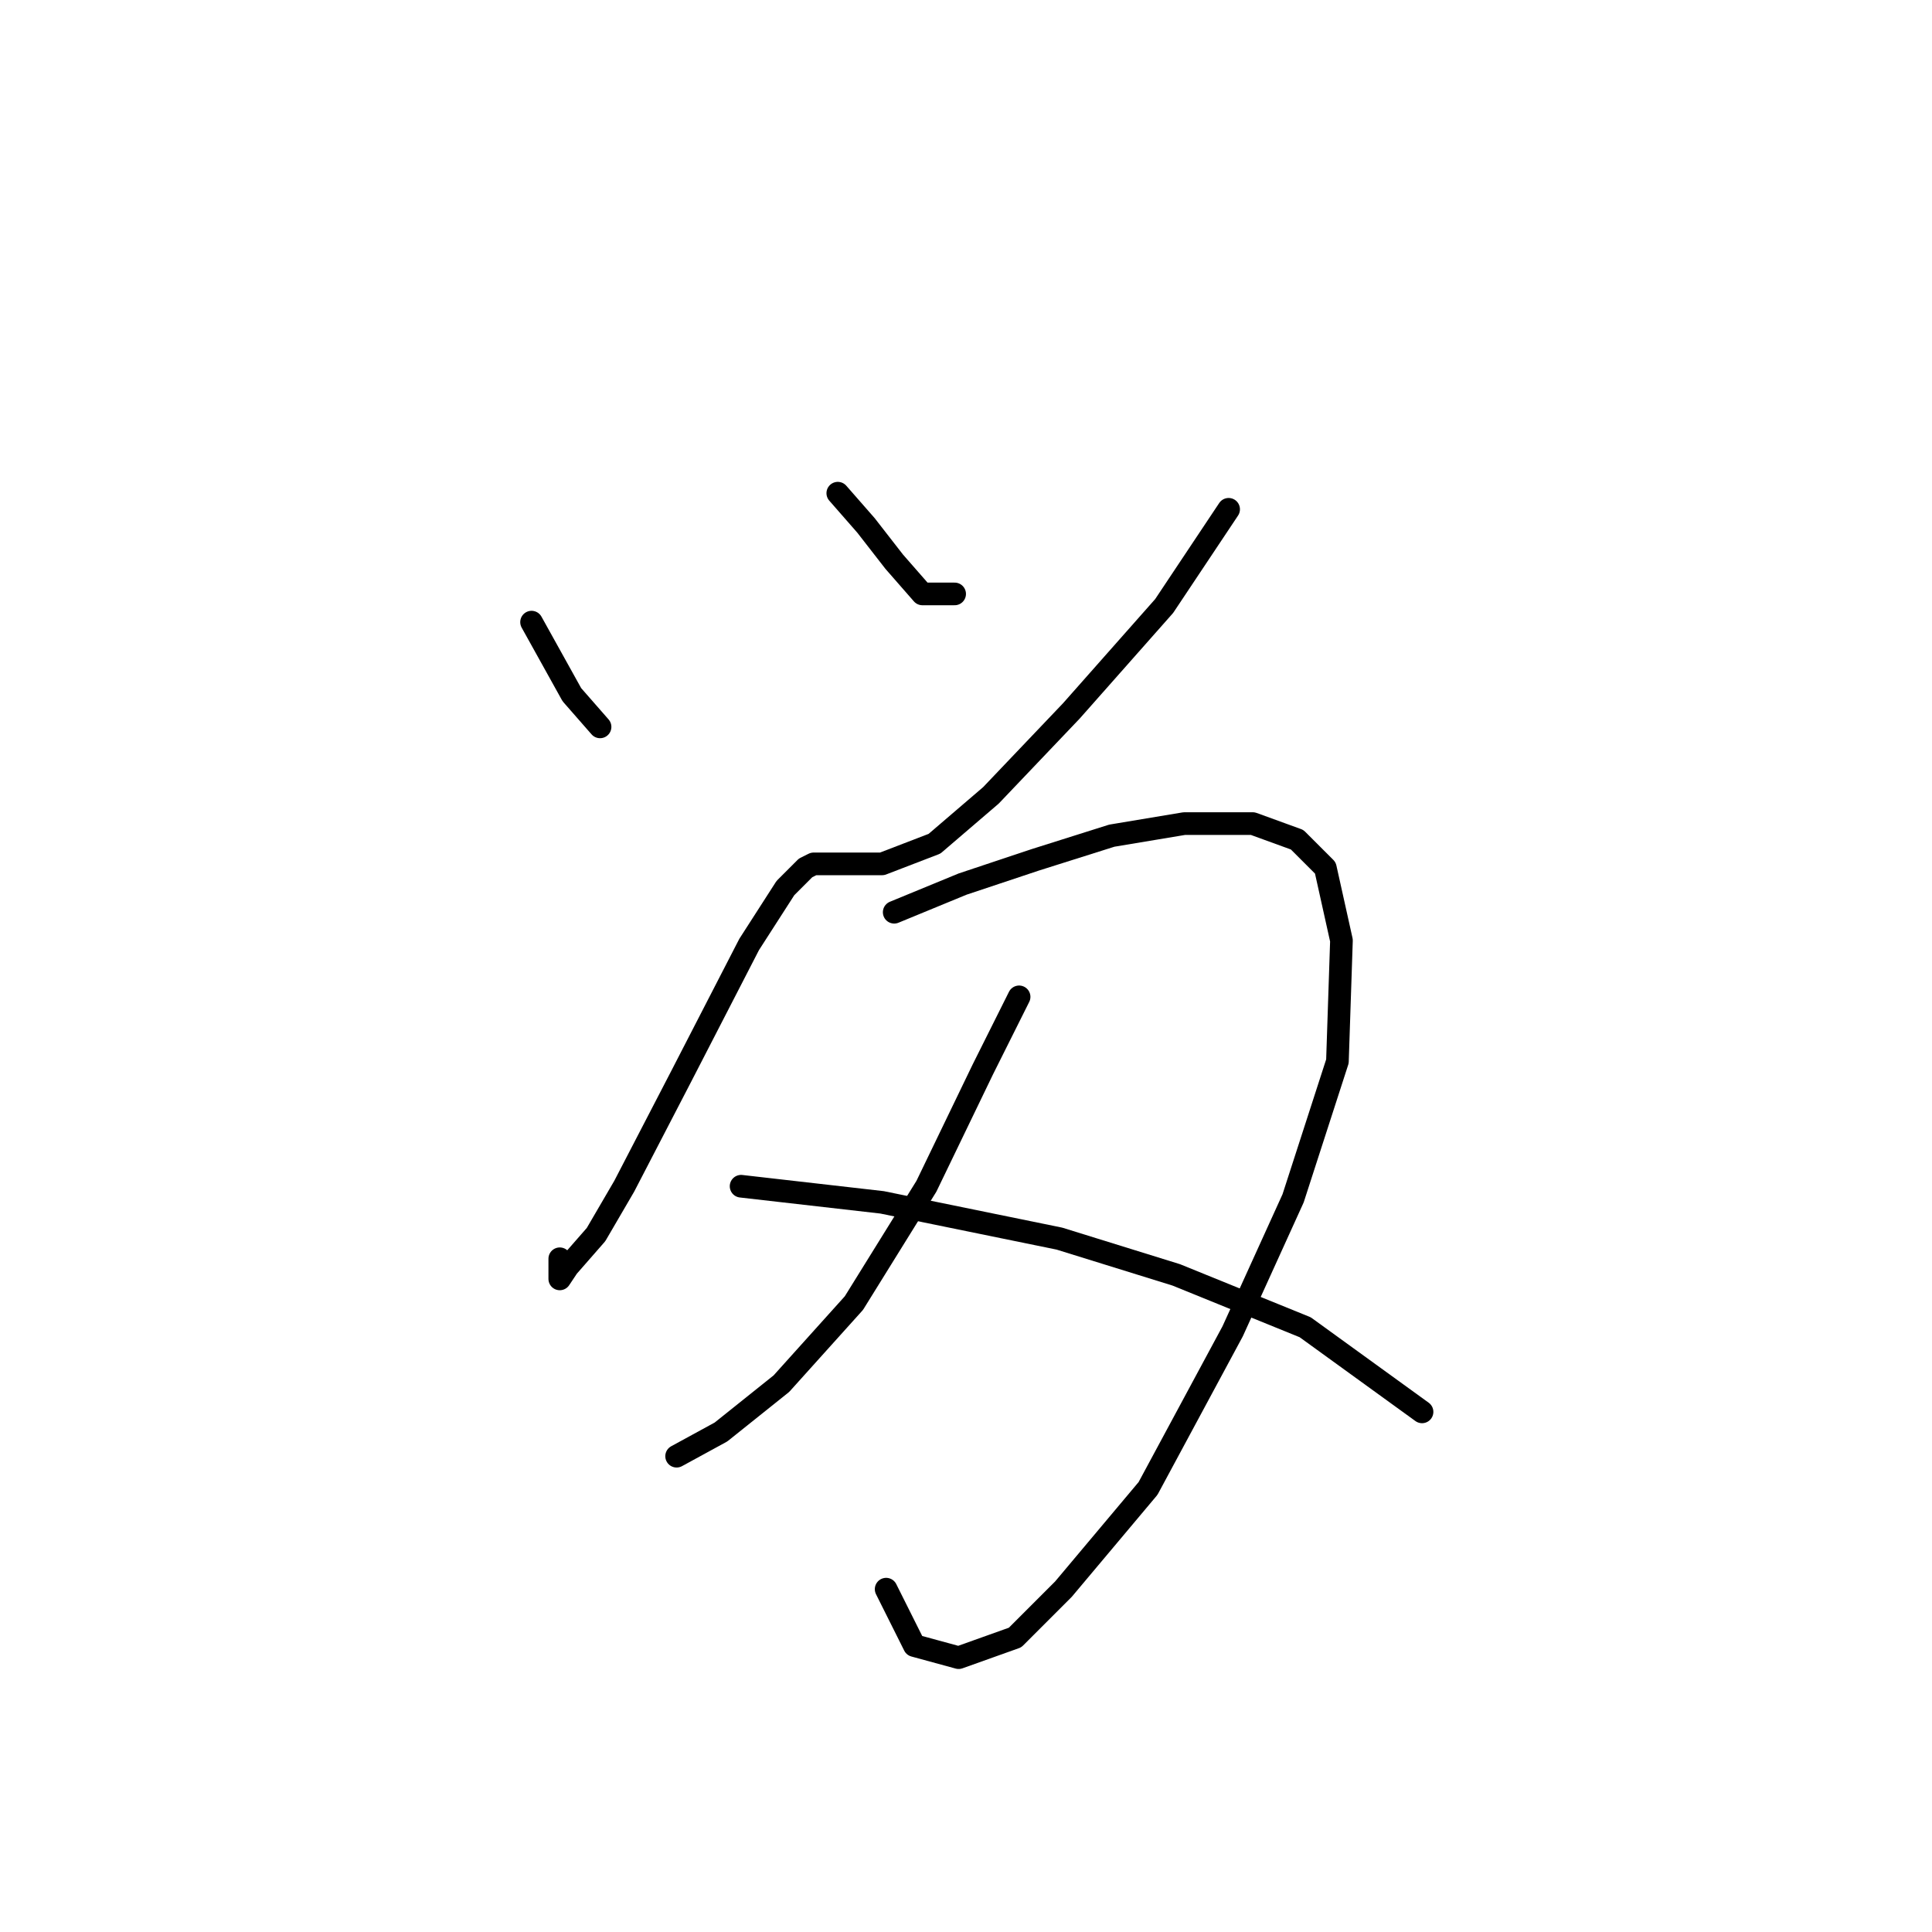 <?xml version="1.0" standalone="no"?>
    <svg width="256" height="256" xmlns="http://www.w3.org/2000/svg" version="1.1">
    <polyline stroke="black" stroke-width="3" stroke-linecap="round" fill="transparent" stroke-linejoin="round" points="70.434 82.435 73.104 87.24 75.773 92.045 79.511 96.316 79.511 96.316 " />
        <polyline stroke="black" stroke-width="3" stroke-linecap="round" fill="transparent" stroke-linejoin="round" points="111.011 65.35 114.749 69.621 118.486 74.426 122.223 78.698 126.495 78.698 126.495 78.698 " />
        <polyline stroke="black" stroke-width="3" stroke-linecap="round" fill="transparent" stroke-linejoin="round" points="162.8 67.485 154.258 80.299 141.978 94.181 131.3 105.393 123.825 111.8 116.884 114.469 112.079 114.469 109.41 114.469 107.808 114.469 106.74 115.003 104.071 117.673 99.265 125.148 90.189 142.766 82.714 157.182 78.977 163.589 75.24 167.86 74.172 169.462 74.172 166.792 74.172 166.792 " />
        <polyline stroke="black" stroke-width="3" stroke-linecap="round" fill="transparent" stroke-linejoin="round" points="118.486 120.876 127.562 117.139 137.173 113.935 147.317 110.732 156.927 109.13 166.004 109.13 171.877 111.266 175.614 115.003 177.75 124.614 177.216 140.631 171.343 158.784 163.334 176.403 152.122 197.225 140.91 210.573 134.503 216.98 127.029 219.649 121.156 218.047 117.418 210.573 117.418 210.573 " />
        <polyline stroke="black" stroke-width="3" stroke-linecap="round" fill="transparent" stroke-linejoin="round" points="135.037 132.088 130.232 141.699 122.757 157.182 113.147 172.665 103.537 183.343 95.528 189.75 89.655 192.954 89.655 192.954 " />
        <polyline stroke="black" stroke-width="3" stroke-linecap="round" fill="transparent" stroke-linejoin="round" points="98.198 157.182 116.884 159.318 140.376 164.123 155.86 168.928 172.945 175.869 188.428 187.081 188.428 187.081 " />
        </svg>